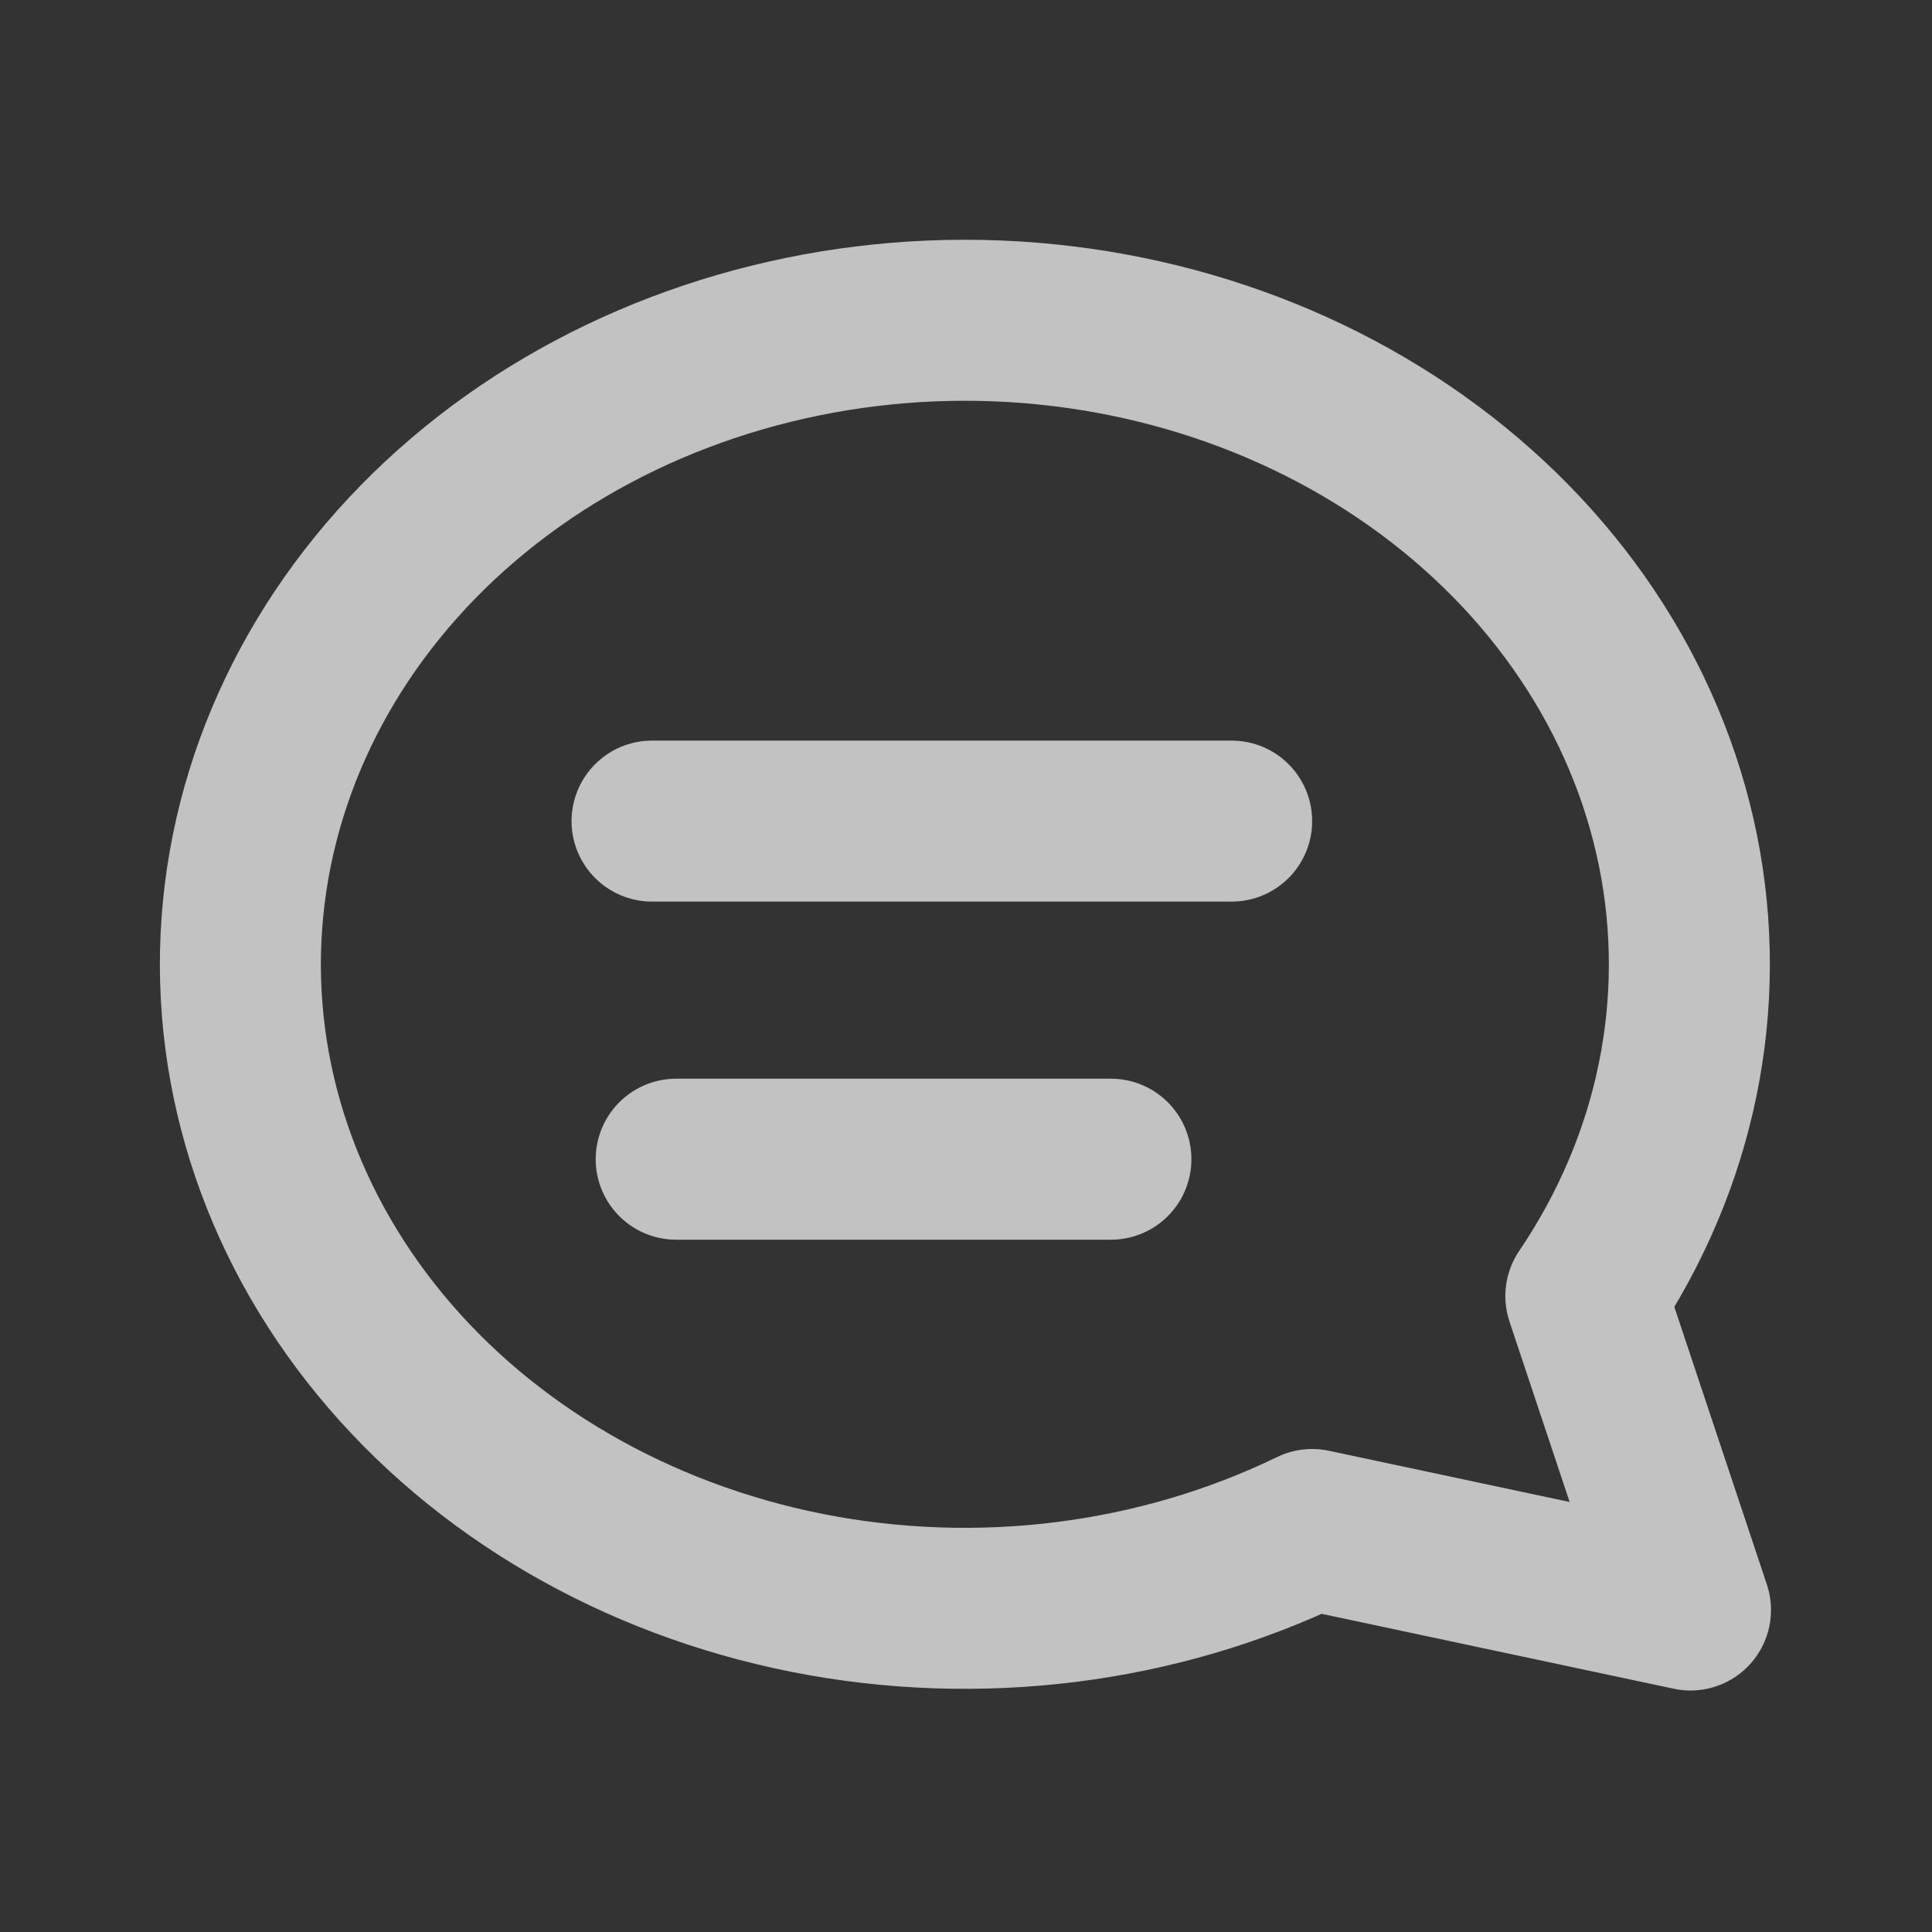<svg width="18" height="18" viewBox="0 0 18 18" fill="none" xmlns="http://www.w3.org/2000/svg">
<rect x="0" y="0" width="18" height="18" fill="#333333" stroke="none"/>
<g opacity="0.7" clip-path="url(#clip0_60_795)">
<path d="M15.75 15L14.775 12.075C15.618 10.829 15.922 9.353 15.633 7.922C15.343 6.491 14.479 5.202 13.2 4.295C11.922 3.388 10.316 2.924 8.682 2.99C7.048 3.057 5.496 3.648 4.316 4.655C3.136 5.662 2.407 7.015 2.265 8.464C2.123 9.912 2.578 11.357 3.545 12.53C4.511 13.703 5.925 14.524 7.521 14.841C9.118 15.157 10.789 14.947 12.225 14.25L15.75 15Z" stroke="white" stroke-width="1.5" stroke-linecap="round" stroke-linejoin="round"/>
<path d="M6.075 7.65H11.475M6.3 10.8H10.35" stroke="white" stroke-width="1.5" stroke-linecap="round" stroke-linejoin="round"/>
</g>
<defs>
<clipPath id="clip0_60_795">
<rect width="18" height="18" fill="white" transform="matrix(-1 0 0 1 18 0)"/>
</clipPath>
</defs>
</svg>
